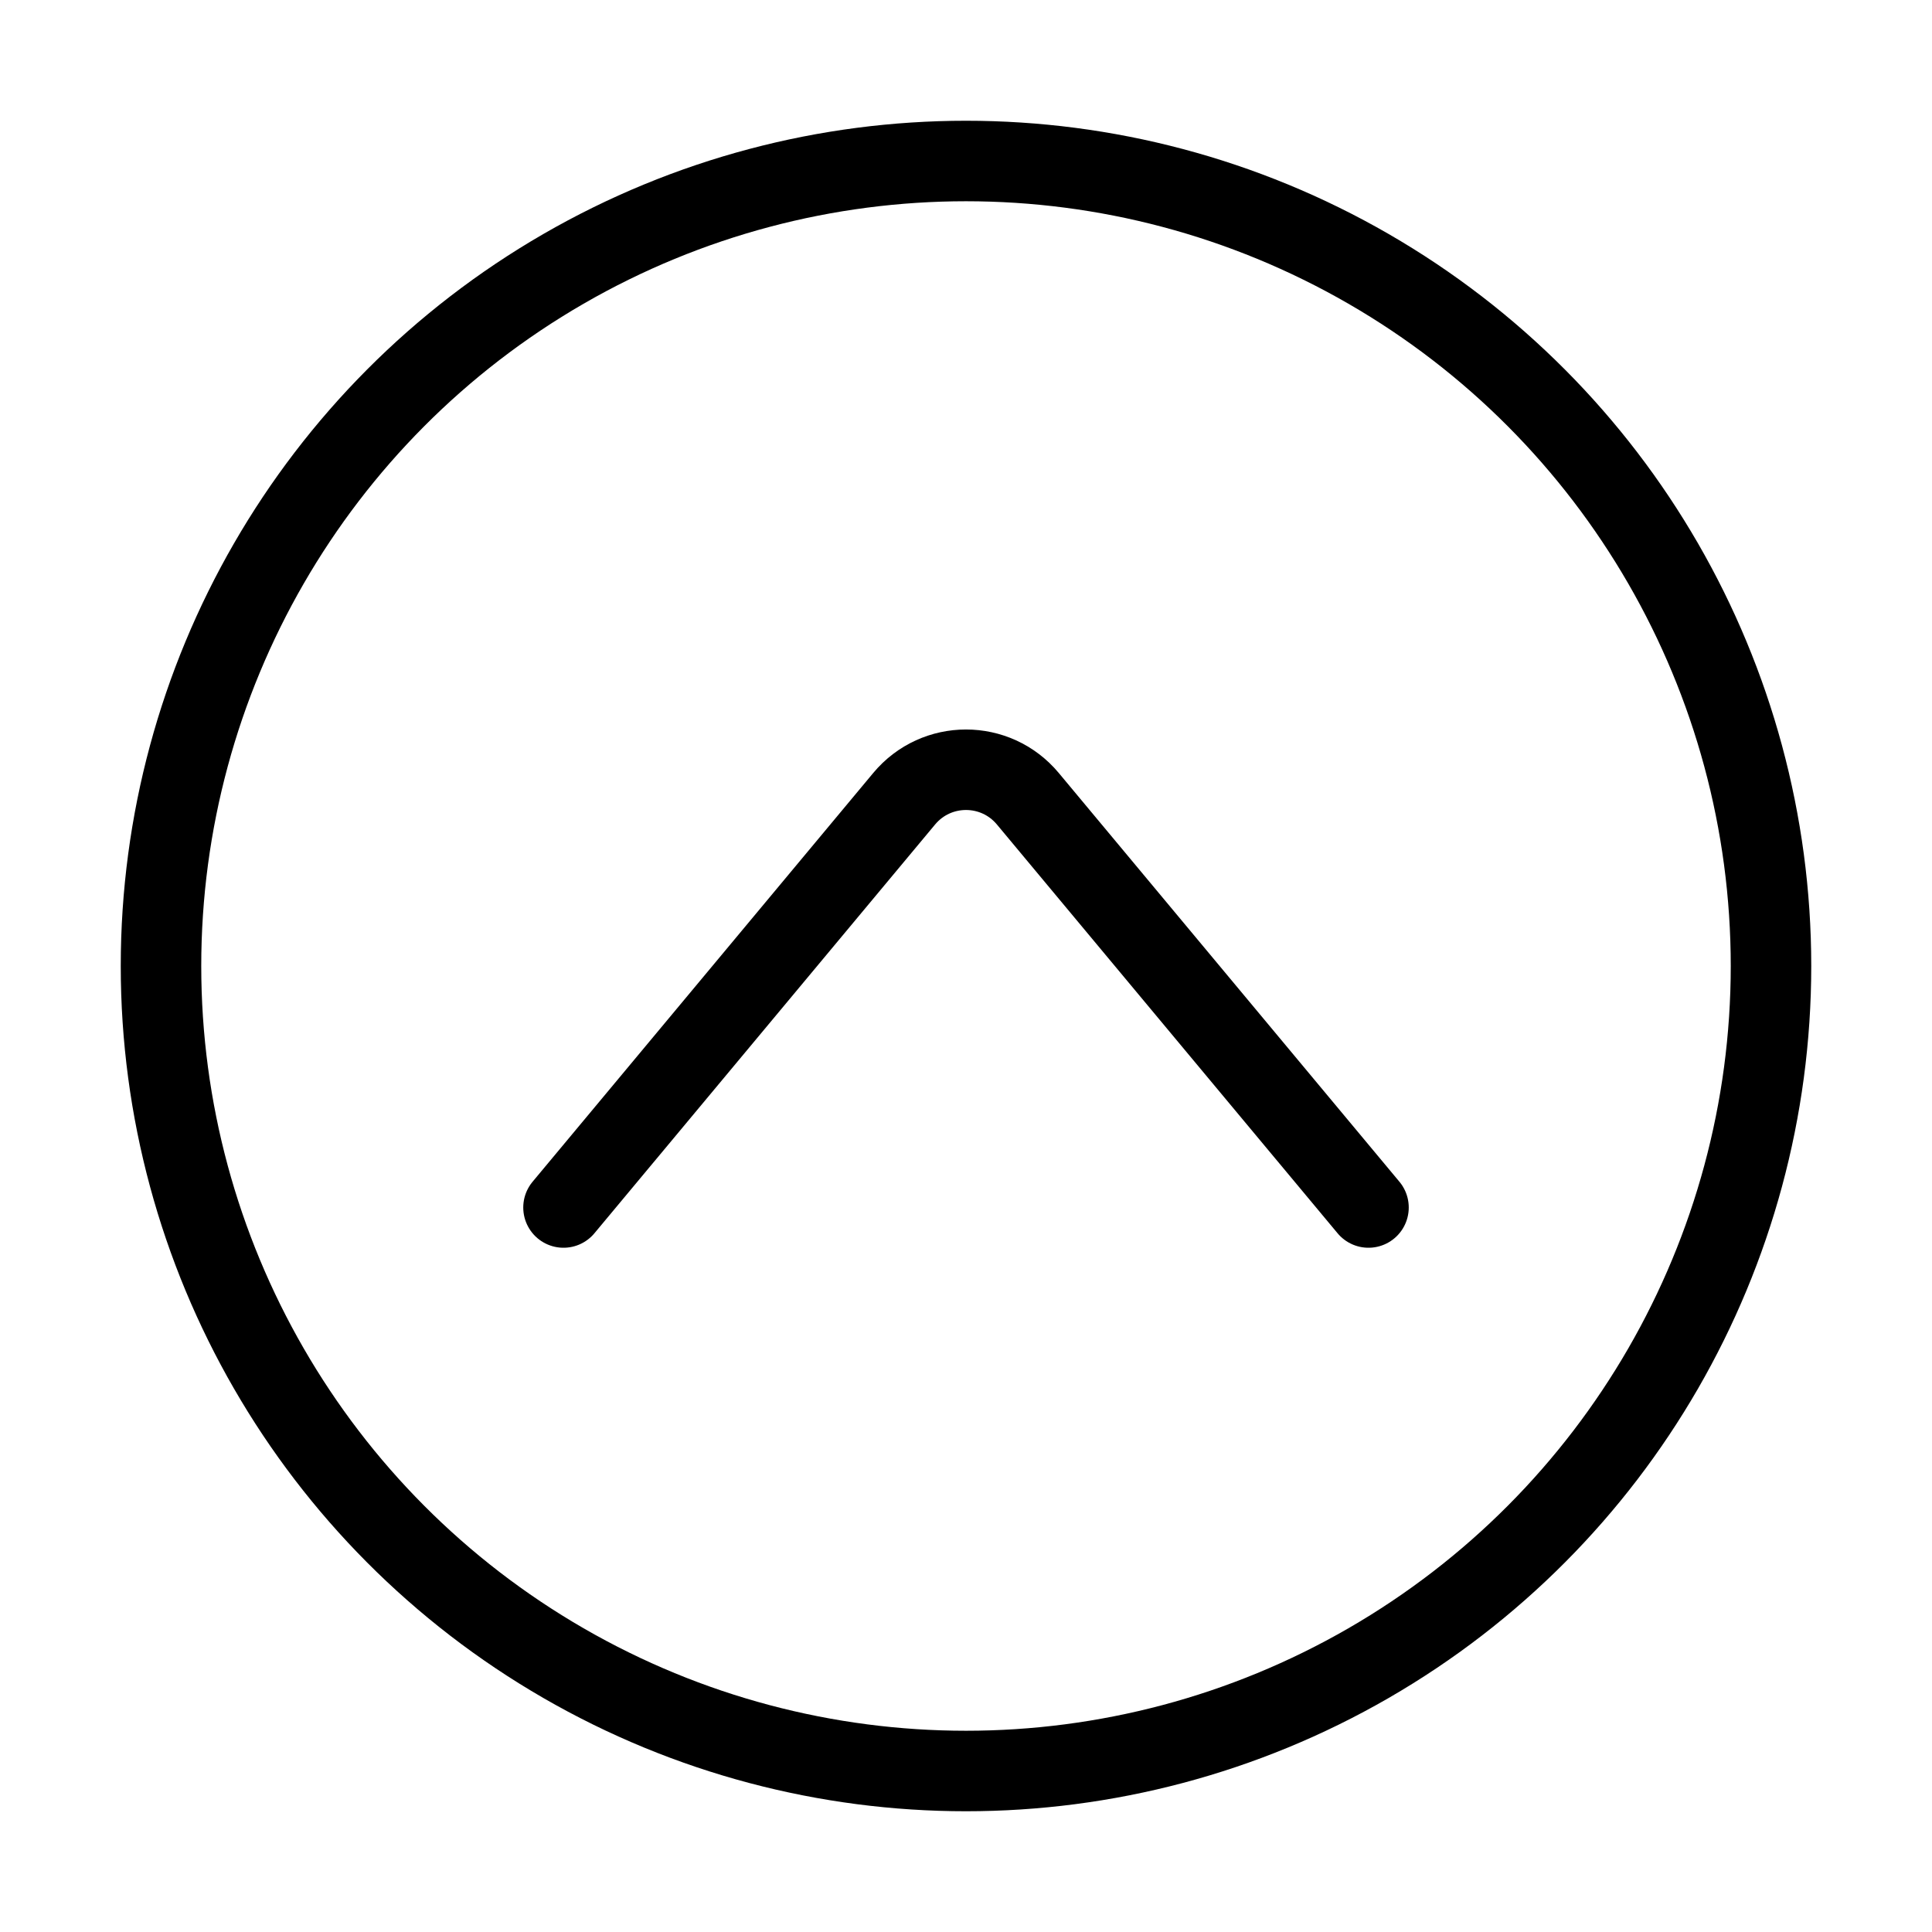 <svg width="24" height="24" viewBox="0 0 24 24" fill="none" xmlns="http://www.w3.org/2000/svg">
<circle cx="12" cy="12" r="10" stroke="black"/>
<path d="M17 15L12.768 9.922C12.368 9.442 11.632 9.442 11.232 9.922L7 15" stroke="black" stroke-linecap="round"/>
</svg>
